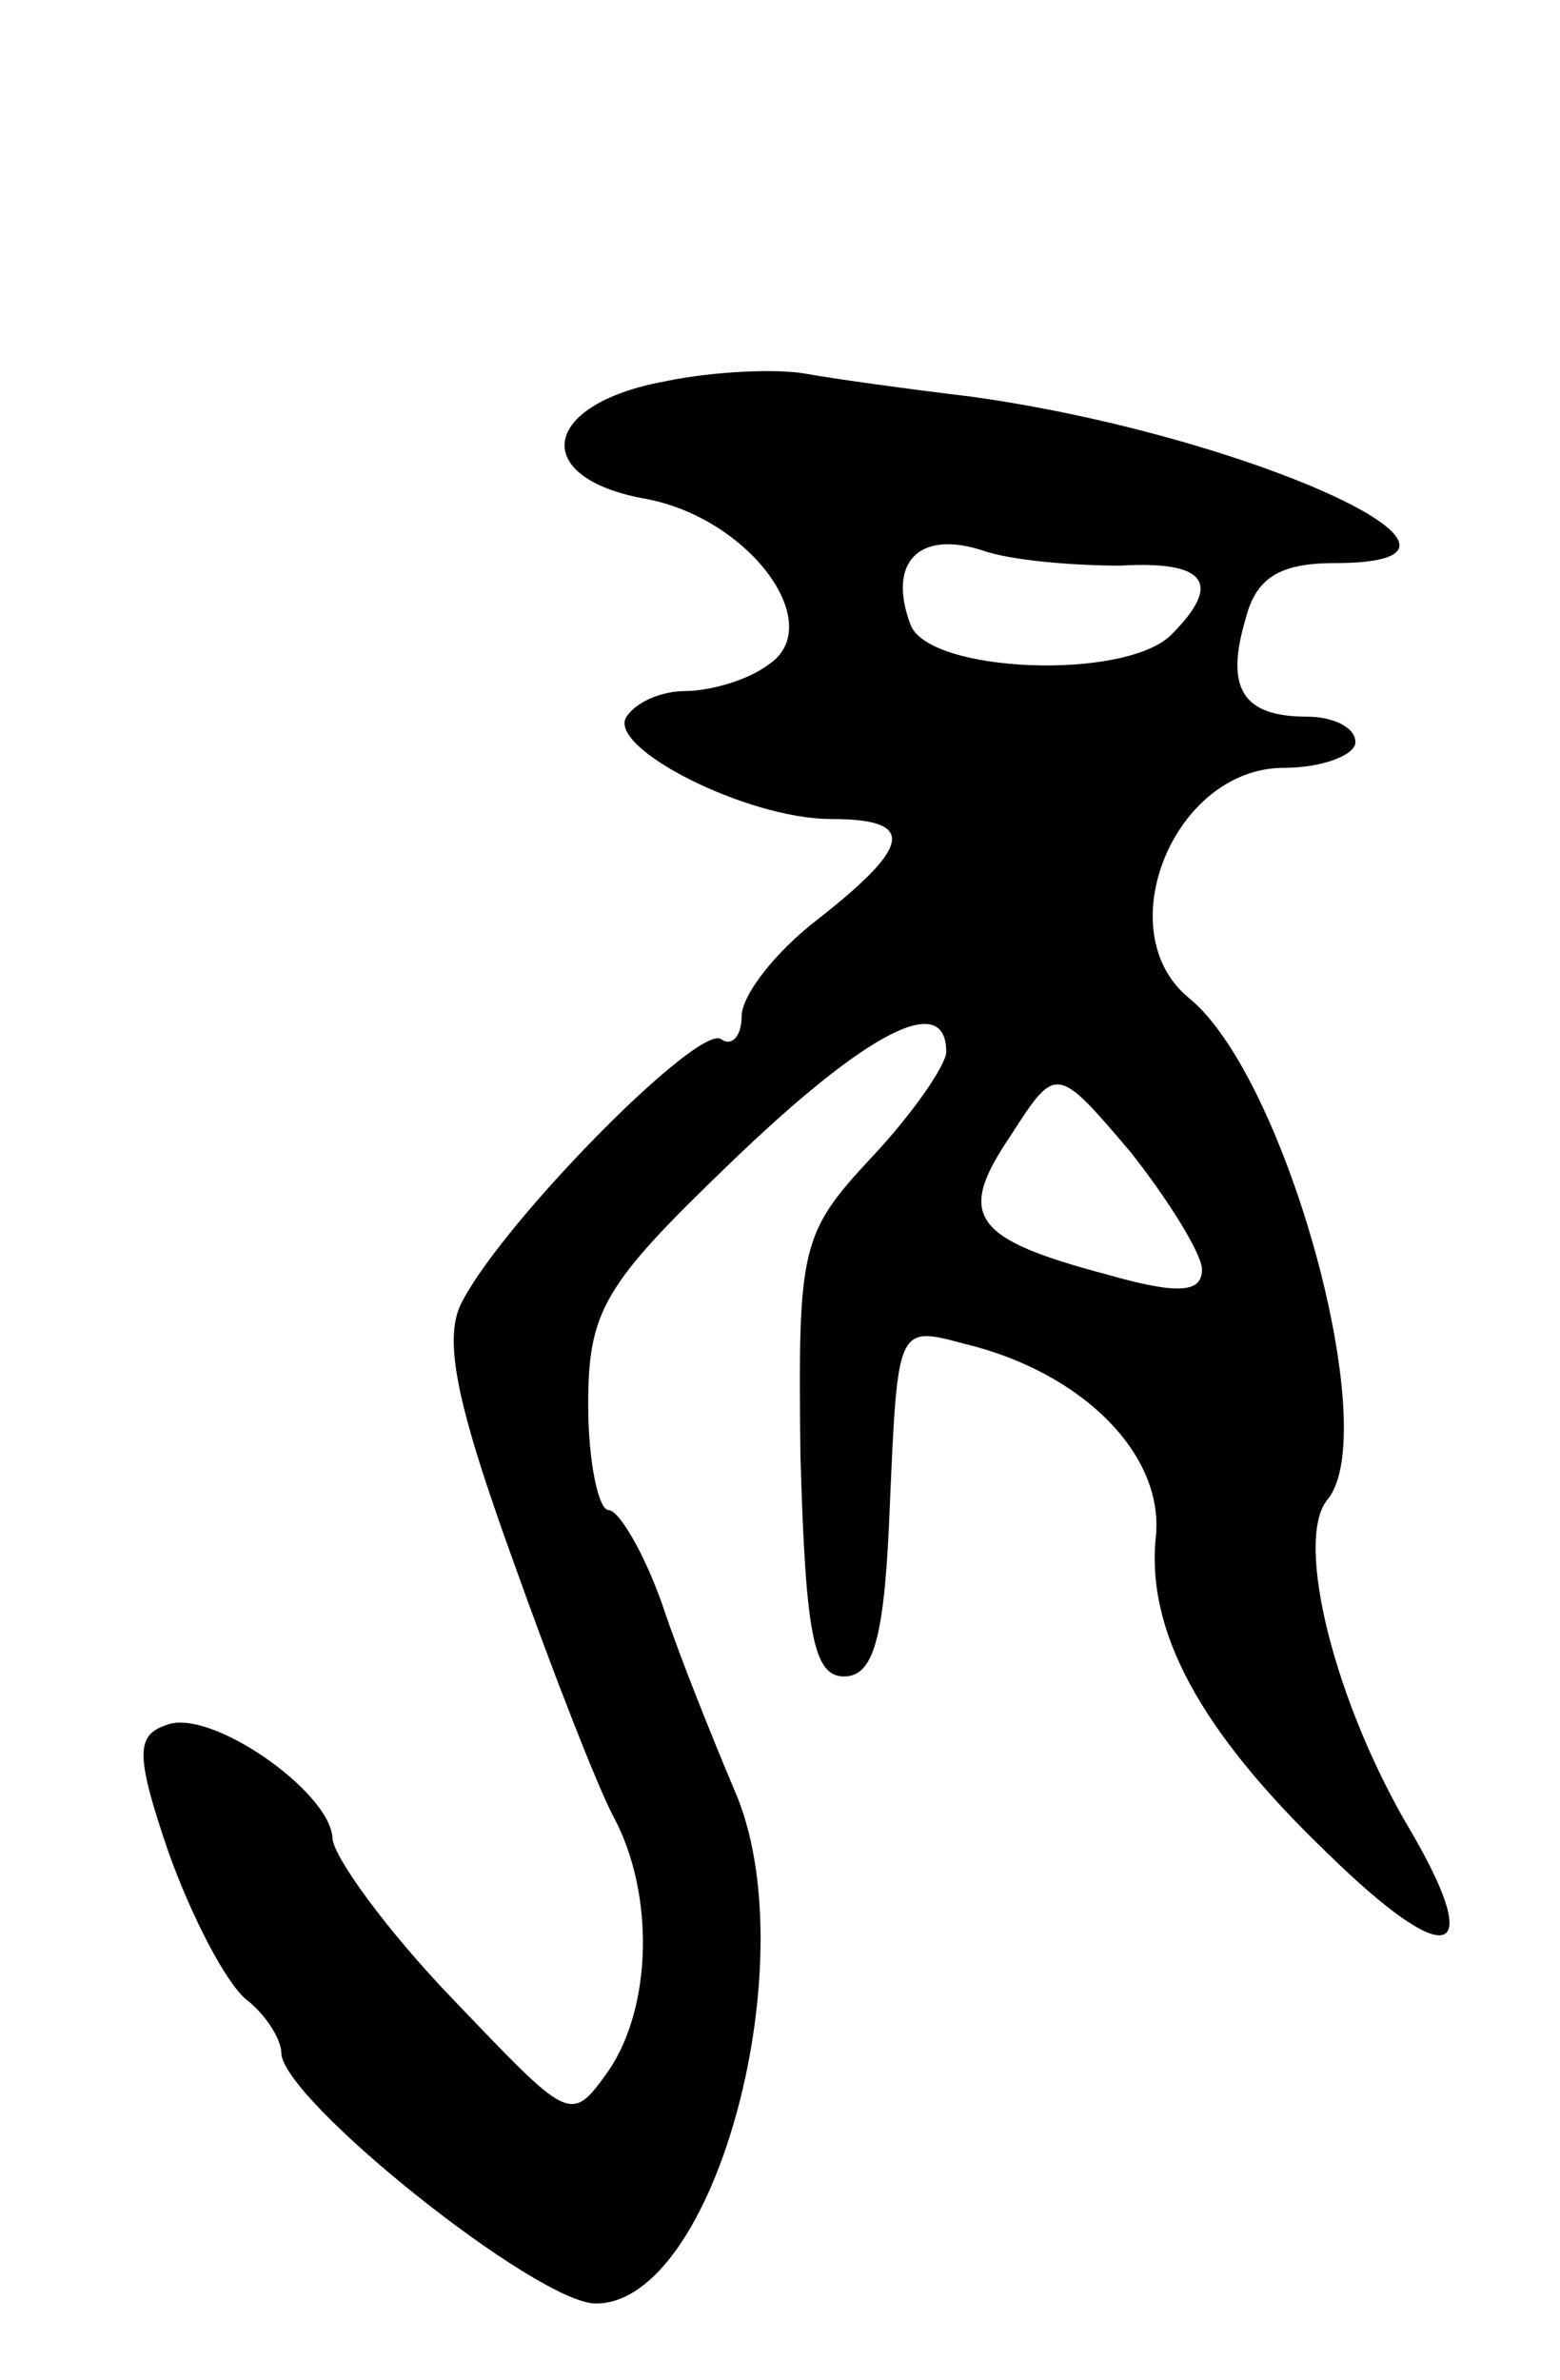 <svg version="1.0" xmlns="http://www.w3.org/2000/svg"
 width="61pt" height="93pt" viewBox="0 0 61 93"
 preserveAspectRatio="xMidYMid meet">
<g transform="translate(0,93) scale(0.1,-0.1)"
fill="#000000" stroke="none">
<path d="M260 781 c-49 -9 -53 -38 -7 -46 41 -8 71 -50 47 -65 -8 -6 -23 -10
-32 -10 -9 0 -19 -4 -23 -10 -8 -12 47 -40 80 -40 33 0 32 -10 -5 -39 -17 -13
-30 -30 -30 -38 0 -8 -4 -12 -8 -9 -9 6 -84 -70 -101 -102 -8 -14 -3 -39 19
-100 16 -45 34 -91 40 -102 16 -30 15 -74 -2 -99 -15 -21 -15 -20 -61 28 -26
27 -47 56 -47 63 -1 18 -48 51 -65 44 -12 -4 -12 -12 1 -50 9 -25 22 -50 30
-57 8 -6 14 -16 14 -21 0 -18 100 -98 123 -98 47 0 83 136 54 201 -8 19 -21
51 -28 72 -7 20 -17 37 -21 37 -4 0 -8 19 -8 41 0 37 6 47 56 95 53 51 84 67
84 43 0 -5 -13 -24 -29 -41 -28 -30 -29 -35 -28 -117 2 -69 5 -86 17 -86 12 0
16 16 18 68 3 69 3 69 29 62 46 -11 78 -43 75 -75 -4 -37 17 -76 67 -124 47
-46 62 -42 33 8 -30 50 -46 114 -33 130 22 26 -16 165 -54 196 -32 26 -6 90
37 90 15 0 28 5 28 10 0 6 -9 10 -19 10 -25 0 -32 11 -24 38 4 16 13 22 35 22
76 0 -34 50 -142 65 -25 3 -54 7 -65 9 -11 2 -36 1 -55 -3z m178 -72 c34 2 40
-7 20 -27 -18 -18 -95 -15 -102 4 -9 24 3 37 28 29 11 -4 36 -6 54 -6z m32
-275 c0 -9 -9 -10 -37 -2 -53 14 -59 23 -38 54 18 28 18 28 47 -6 15 -19 28
-40 28 -46z"/>
</g>
</svg>
